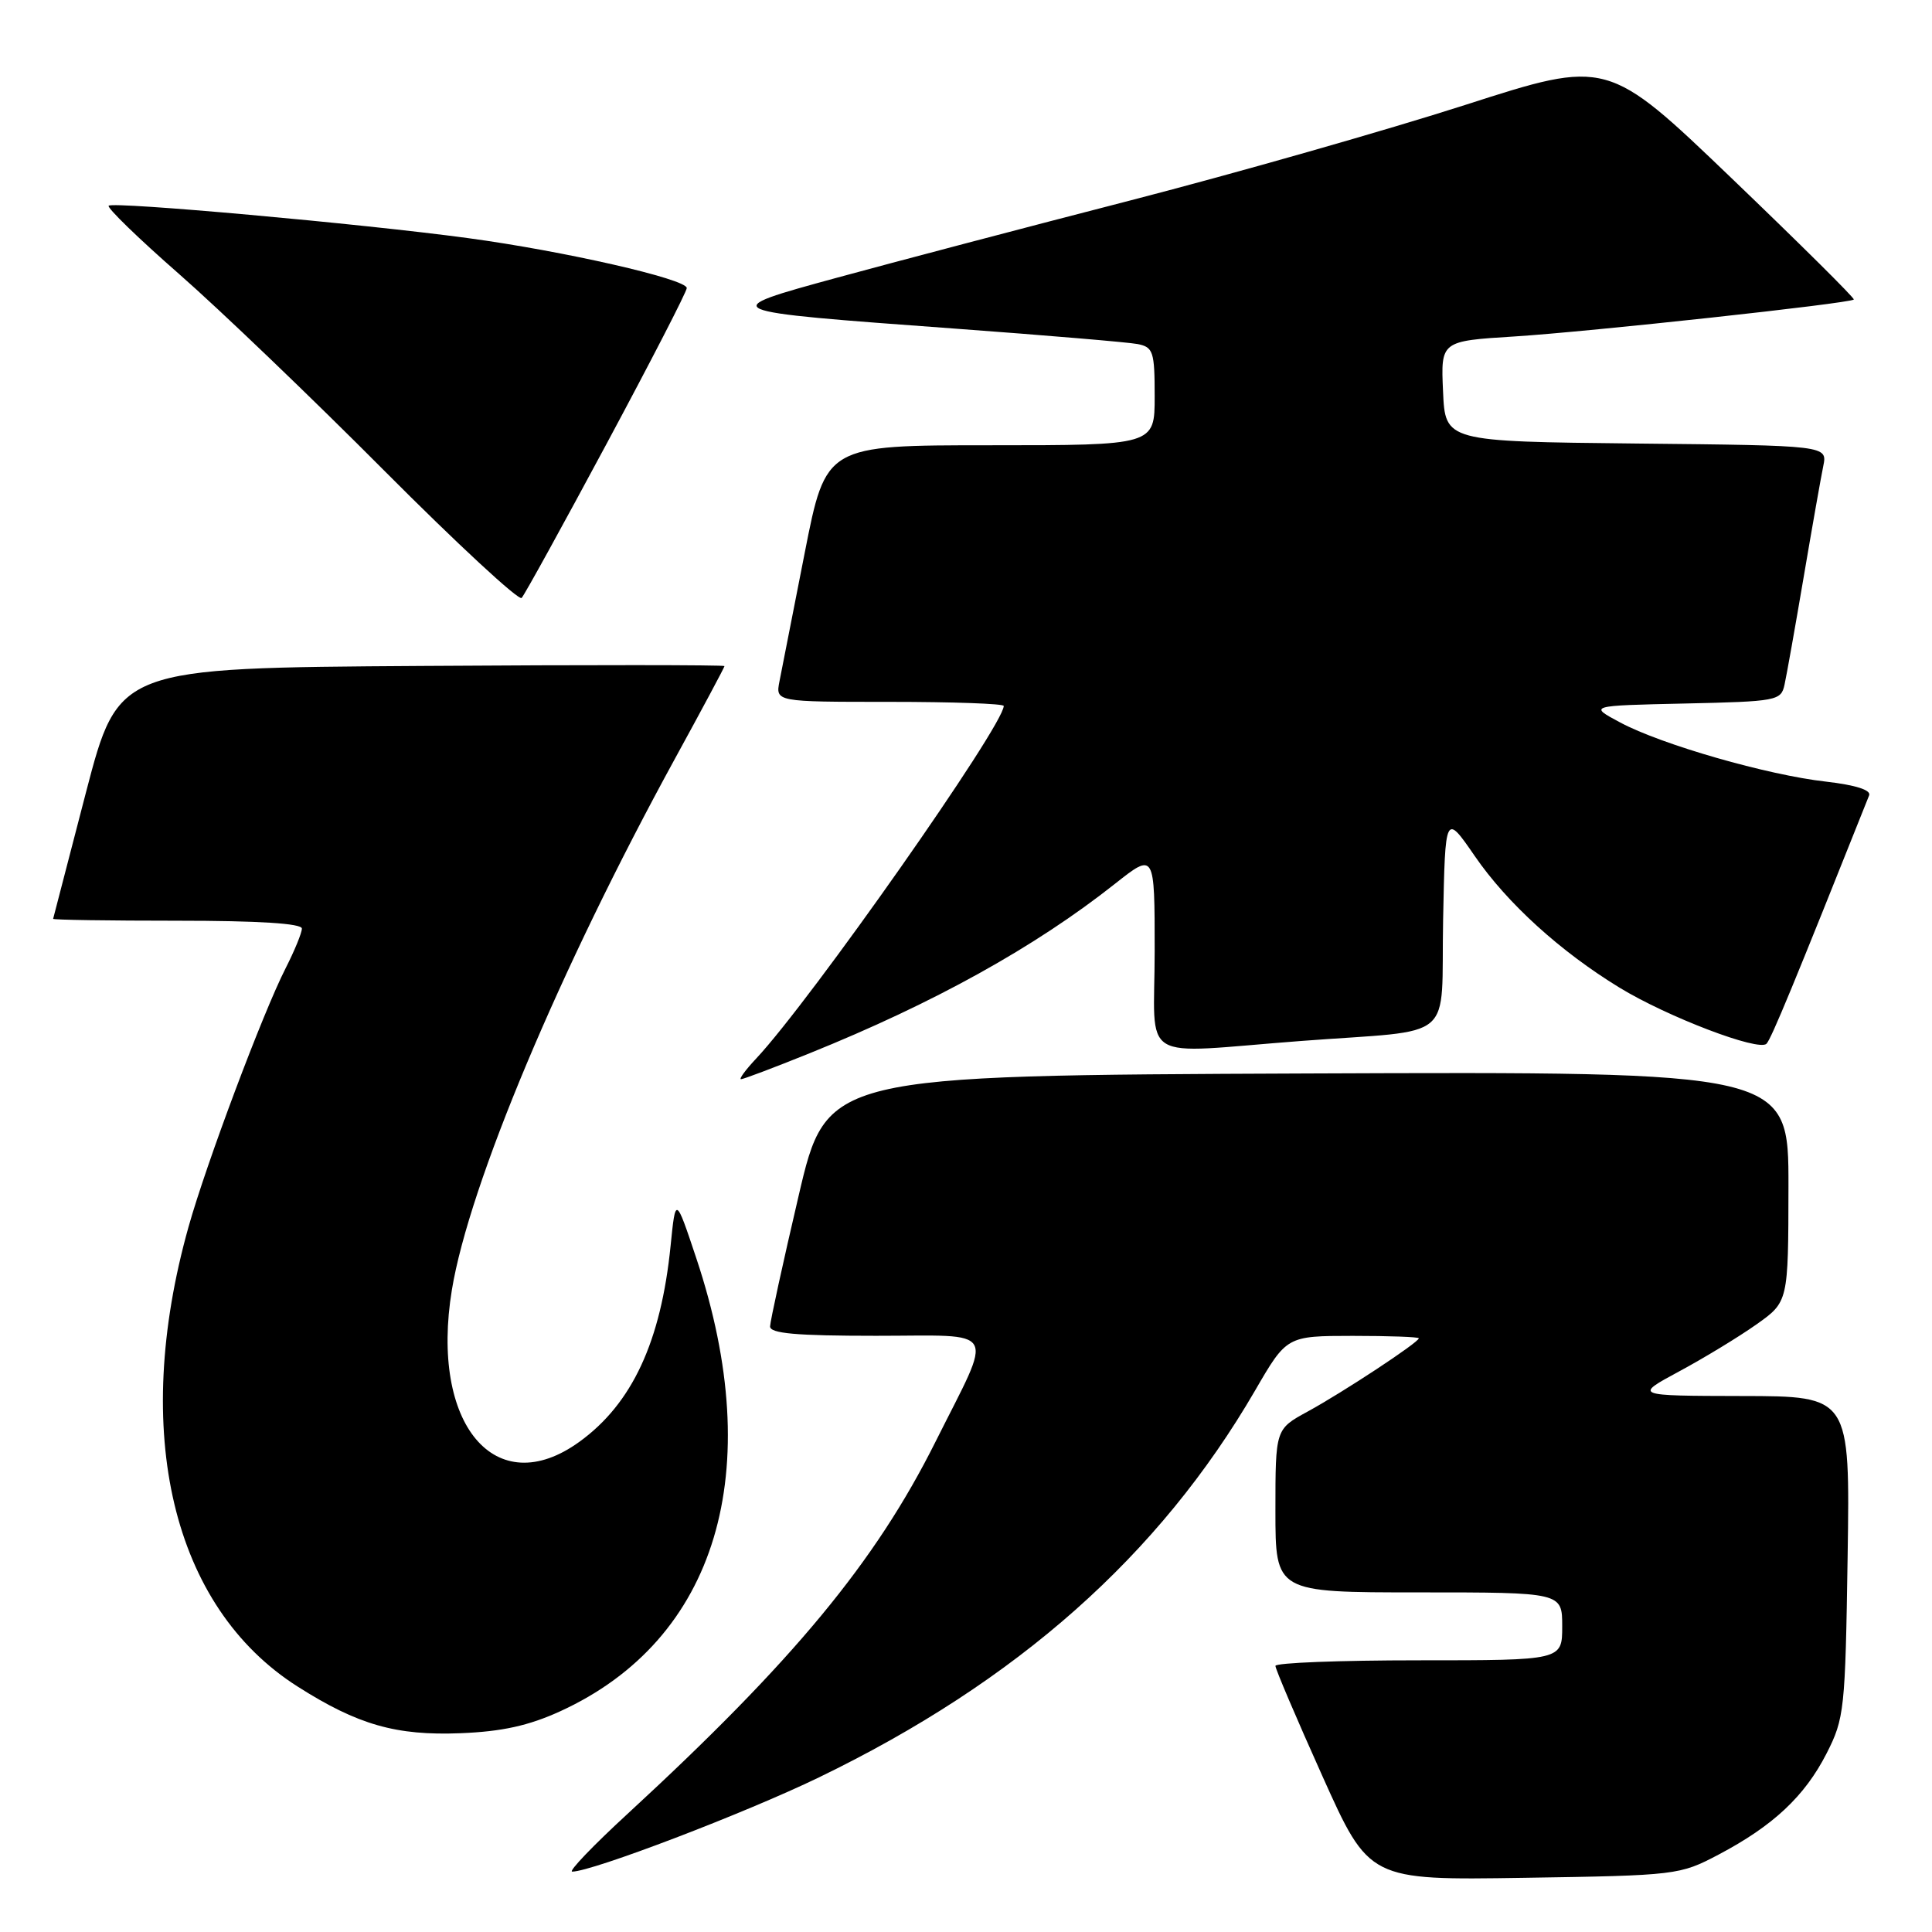 <?xml version="1.0" encoding="UTF-8" standalone="no"?>
<!DOCTYPE svg PUBLIC "-//W3C//DTD SVG 1.1//EN" "http://www.w3.org/Graphics/SVG/1.1/DTD/svg11.dtd" >
<svg xmlns="http://www.w3.org/2000/svg" xmlns:xlink="http://www.w3.org/1999/xlink" version="1.1" viewBox="0 0 256 256">
 <g >
 <path fill="currentColor"
d=" M 227.71 245.75 C 234.94 241.94 239.13 238.02 242.03 232.34 C 244.39 227.71 244.51 226.56 244.82 206.25 C 245.14 185.00 245.14 185.00 230.82 184.98 C 216.50 184.95 216.50 184.95 222.51 181.71 C 225.82 179.93 230.42 177.13 232.74 175.49 C 236.96 172.50 236.96 172.50 236.98 157.24 C 237.00 141.99 237.00 141.99 173.27 142.24 C 109.54 142.50 109.54 142.50 105.81 158.50 C 103.75 167.30 102.06 175.06 102.04 175.75 C 102.01 176.69 105.46 177.00 116.07 177.00 C 132.51 177.00 131.70 175.57 123.97 191.02 C 115.99 206.99 105.13 220.10 83.17 240.33 C 78.58 244.55 75.28 248.00 75.82 248.00 C 78.43 248.00 98.71 240.26 108.50 235.52 C 134.79 222.80 153.60 206.12 166.30 184.26 C 170.50 177.02 170.50 177.02 179.25 177.01 C 184.06 177.01 188.00 177.15 188.00 177.33 C 188.00 177.87 177.91 184.51 173.25 187.05 C 169.00 189.37 169.00 189.37 169.00 200.18 C 169.00 211.00 169.00 211.00 188.00 211.00 C 207.00 211.00 207.00 211.00 207.00 215.50 C 207.00 220.00 207.00 220.00 188.00 220.00 C 177.55 220.00 169.00 220.33 169.00 220.74 C 169.00 221.15 171.79 227.70 175.21 235.31 C 181.42 249.14 181.42 249.14 201.96 248.82 C 222.14 248.51 222.59 248.45 227.71 245.75 Z  M 74.24 226.75 C 94.99 217.25 101.68 194.96 92.27 166.74 C 89.52 158.50 89.52 158.50 88.86 165.05 C 87.58 177.77 83.77 185.98 76.78 191.04 C 65.65 199.11 56.94 188.72 59.88 170.89 C 62.18 156.95 74.17 128.41 89.44 100.52 C 93.05 93.93 96.00 88.41 96.00 88.26 C 96.00 88.10 77.93 88.09 55.85 88.24 C 15.70 88.50 15.70 88.50 11.39 105.00 C 9.03 114.08 7.07 121.61 7.04 121.75 C 7.02 121.89 14.43 122.00 23.50 122.00 C 34.25 122.00 40.00 122.36 40.00 123.04 C 40.00 123.61 39.03 125.97 37.85 128.29 C 34.84 134.19 27.35 154.13 24.98 162.57 C 17.33 189.83 22.81 212.91 39.44 223.48 C 47.41 228.55 52.49 230.00 61.02 229.66 C 66.53 229.44 70.06 228.66 74.24 226.75 Z  M 107.26 139.57 C 123.75 132.92 137.15 125.49 147.75 117.10 C 153.00 112.95 153.00 112.95 153.00 125.98 C 153.00 141.17 150.46 139.60 172.45 137.93 C 193.28 136.35 190.90 138.38 191.22 121.86 C 191.50 107.75 191.50 107.75 195.42 113.44 C 199.72 119.69 206.74 126.07 214.58 130.86 C 220.93 134.74 233.05 139.36 234.07 138.30 C 234.71 137.64 237.73 130.32 247.67 105.39 C 247.95 104.68 245.86 104.02 241.96 103.57 C 234.20 102.70 220.15 98.66 214.68 95.73 C 210.50 93.50 210.50 93.50 223.24 93.22 C 235.48 92.95 236.00 92.85 236.46 90.72 C 236.73 89.50 237.87 83.10 238.99 76.50 C 240.11 69.90 241.28 63.27 241.59 61.77 C 242.15 59.03 242.15 59.03 216.83 58.77 C 191.50 58.50 191.50 58.50 191.21 51.85 C 190.91 45.19 190.91 45.19 200.71 44.58 C 210.65 43.95 245.13 40.20 245.64 39.69 C 245.80 39.54 238.51 32.31 229.46 23.63 C 212.99 7.84 212.99 7.84 194.13 13.91 C 183.76 17.24 163.85 22.92 149.89 26.53 C 135.92 30.13 118.44 34.74 111.04 36.76 C 94.71 41.22 94.71 41.21 126.50 43.54 C 138.60 44.43 149.51 45.35 150.75 45.59 C 152.81 46.00 153.00 46.60 153.00 52.52 C 153.00 59.00 153.00 59.00 131.21 59.00 C 109.43 59.00 109.43 59.00 106.63 73.25 C 105.10 81.09 103.59 88.74 103.29 90.25 C 102.75 93.00 102.75 93.00 117.88 93.00 C 126.19 93.00 133.00 93.24 133.00 93.54 C 133.00 96.13 107.42 132.56 100.21 140.25 C 98.79 141.76 97.88 143.00 98.19 143.00 C 98.50 143.00 102.58 141.46 107.26 139.57 Z  M 80.40 58.76 C 86.23 47.90 91.00 38.64 91.00 38.17 C 91.00 36.98 74.69 33.26 62.00 31.55 C 47.82 29.63 14.99 26.68 14.40 27.26 C 14.15 27.52 18.34 31.59 23.72 36.30 C 29.10 41.01 41.36 52.76 50.97 62.42 C 60.58 72.07 68.75 79.63 69.12 79.23 C 69.50 78.83 74.57 69.62 80.40 58.76 Z "/>
</g>
</svg>